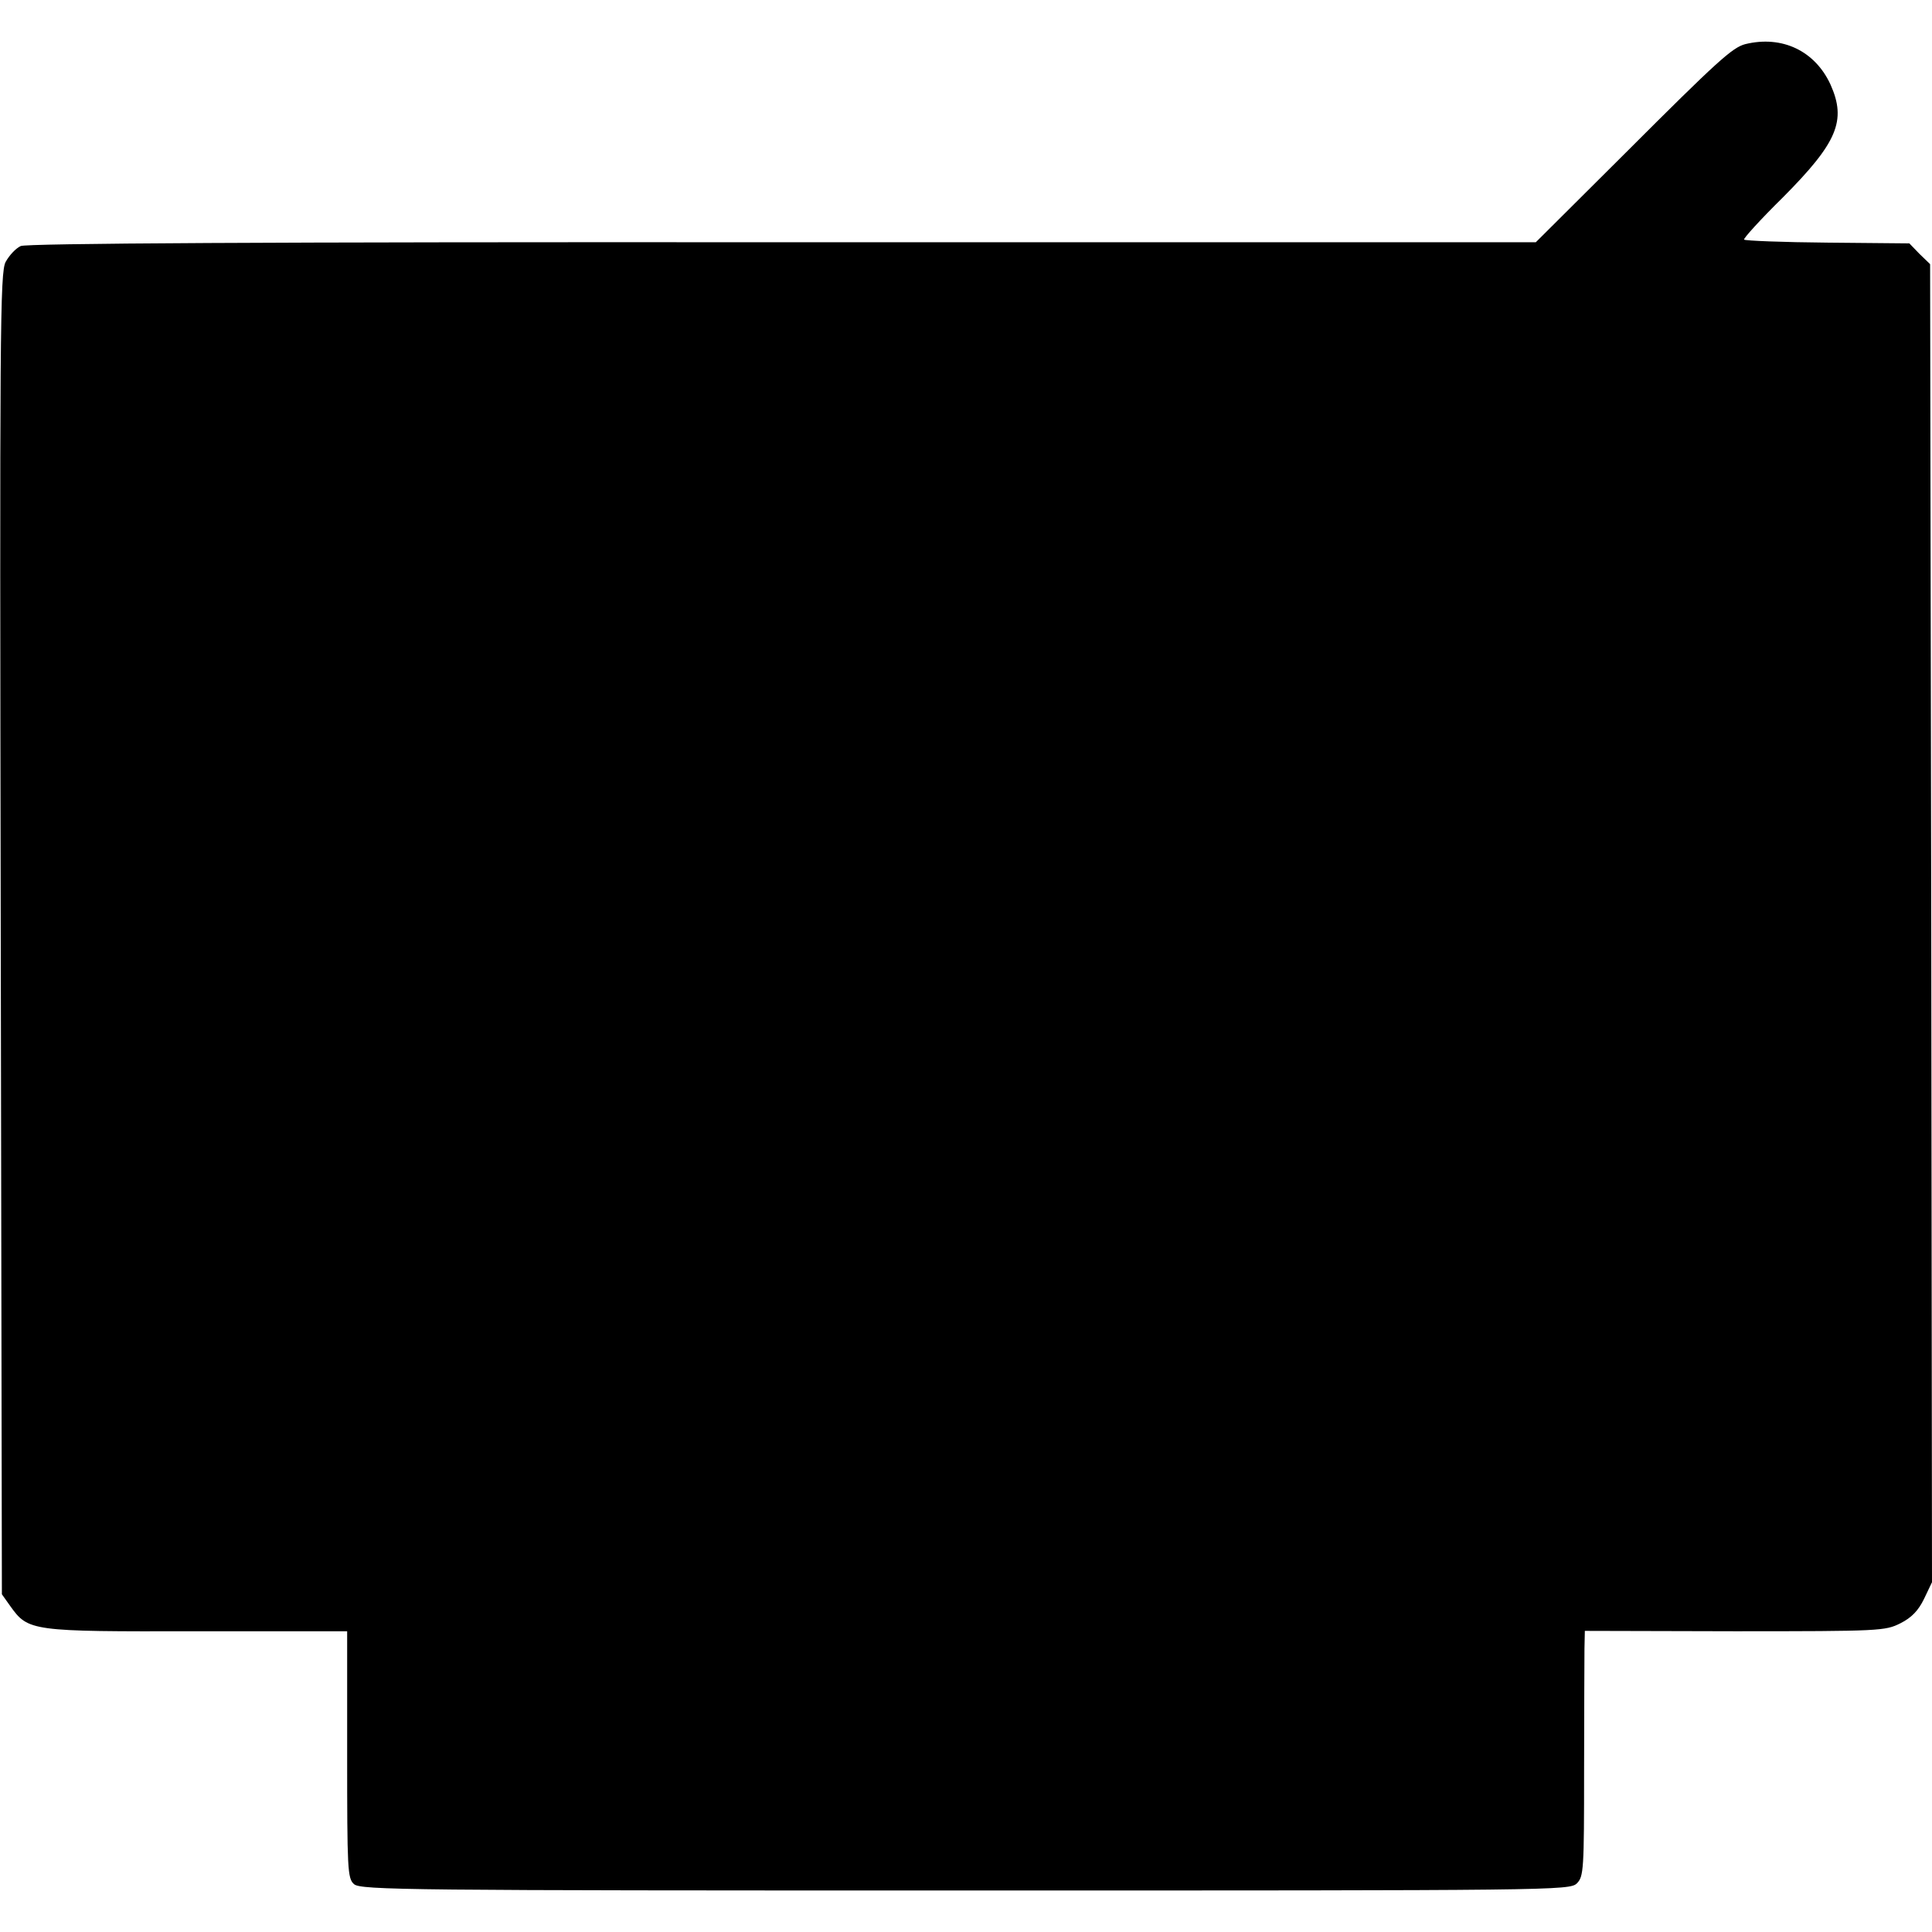 <?xml version="1.0" standalone="no"?>
<!DOCTYPE svg PUBLIC "-//W3C//DTD SVG 20010904//EN"
 "http://www.w3.org/TR/2001/REC-SVG-20010904/DTD/svg10.dtd">
<svg version="1.0" xmlns="http://www.w3.org/2000/svg"
 width="512pt" height="512pt" viewBox="0 0 512 512"
 preserveAspectRatio="xMidYMid meet">
<g transform="translate(0,512) scale(0.1,-0.1)"
fill="#000000" stroke="none">
<path d="M4625 5003 c-34 -9 -73 -44 -317 -288 l-238 -237 -1996 0 c-1380 1
-2003 -3 -2019 -10 -13 -6 -30 -24 -40 -42 -15 -28 -16 -175 -13 -1781 l3
-1750 22 -31 c48 -67 54 -68 495 -67 l398 0 0 -327 c0 -304 1 -328 18 -343 17
-16 144 -17 1620 -17 1562 0 1602 0 1621 19 18 18 19 37 19 298 0 153 1 299 1
324 l1 47 398 -1 c385 0 398 1 438 21 30 15 48 34 63 65 l21 44 -2 1746 -3
1747 -28 27 -27 28 -217 2 c-118 1 -218 5 -221 8 -3 2 43 53 103 112 144 145
169 203 126 299 -41 89 -128 131 -226 107z"/>
</g>
</svg>
